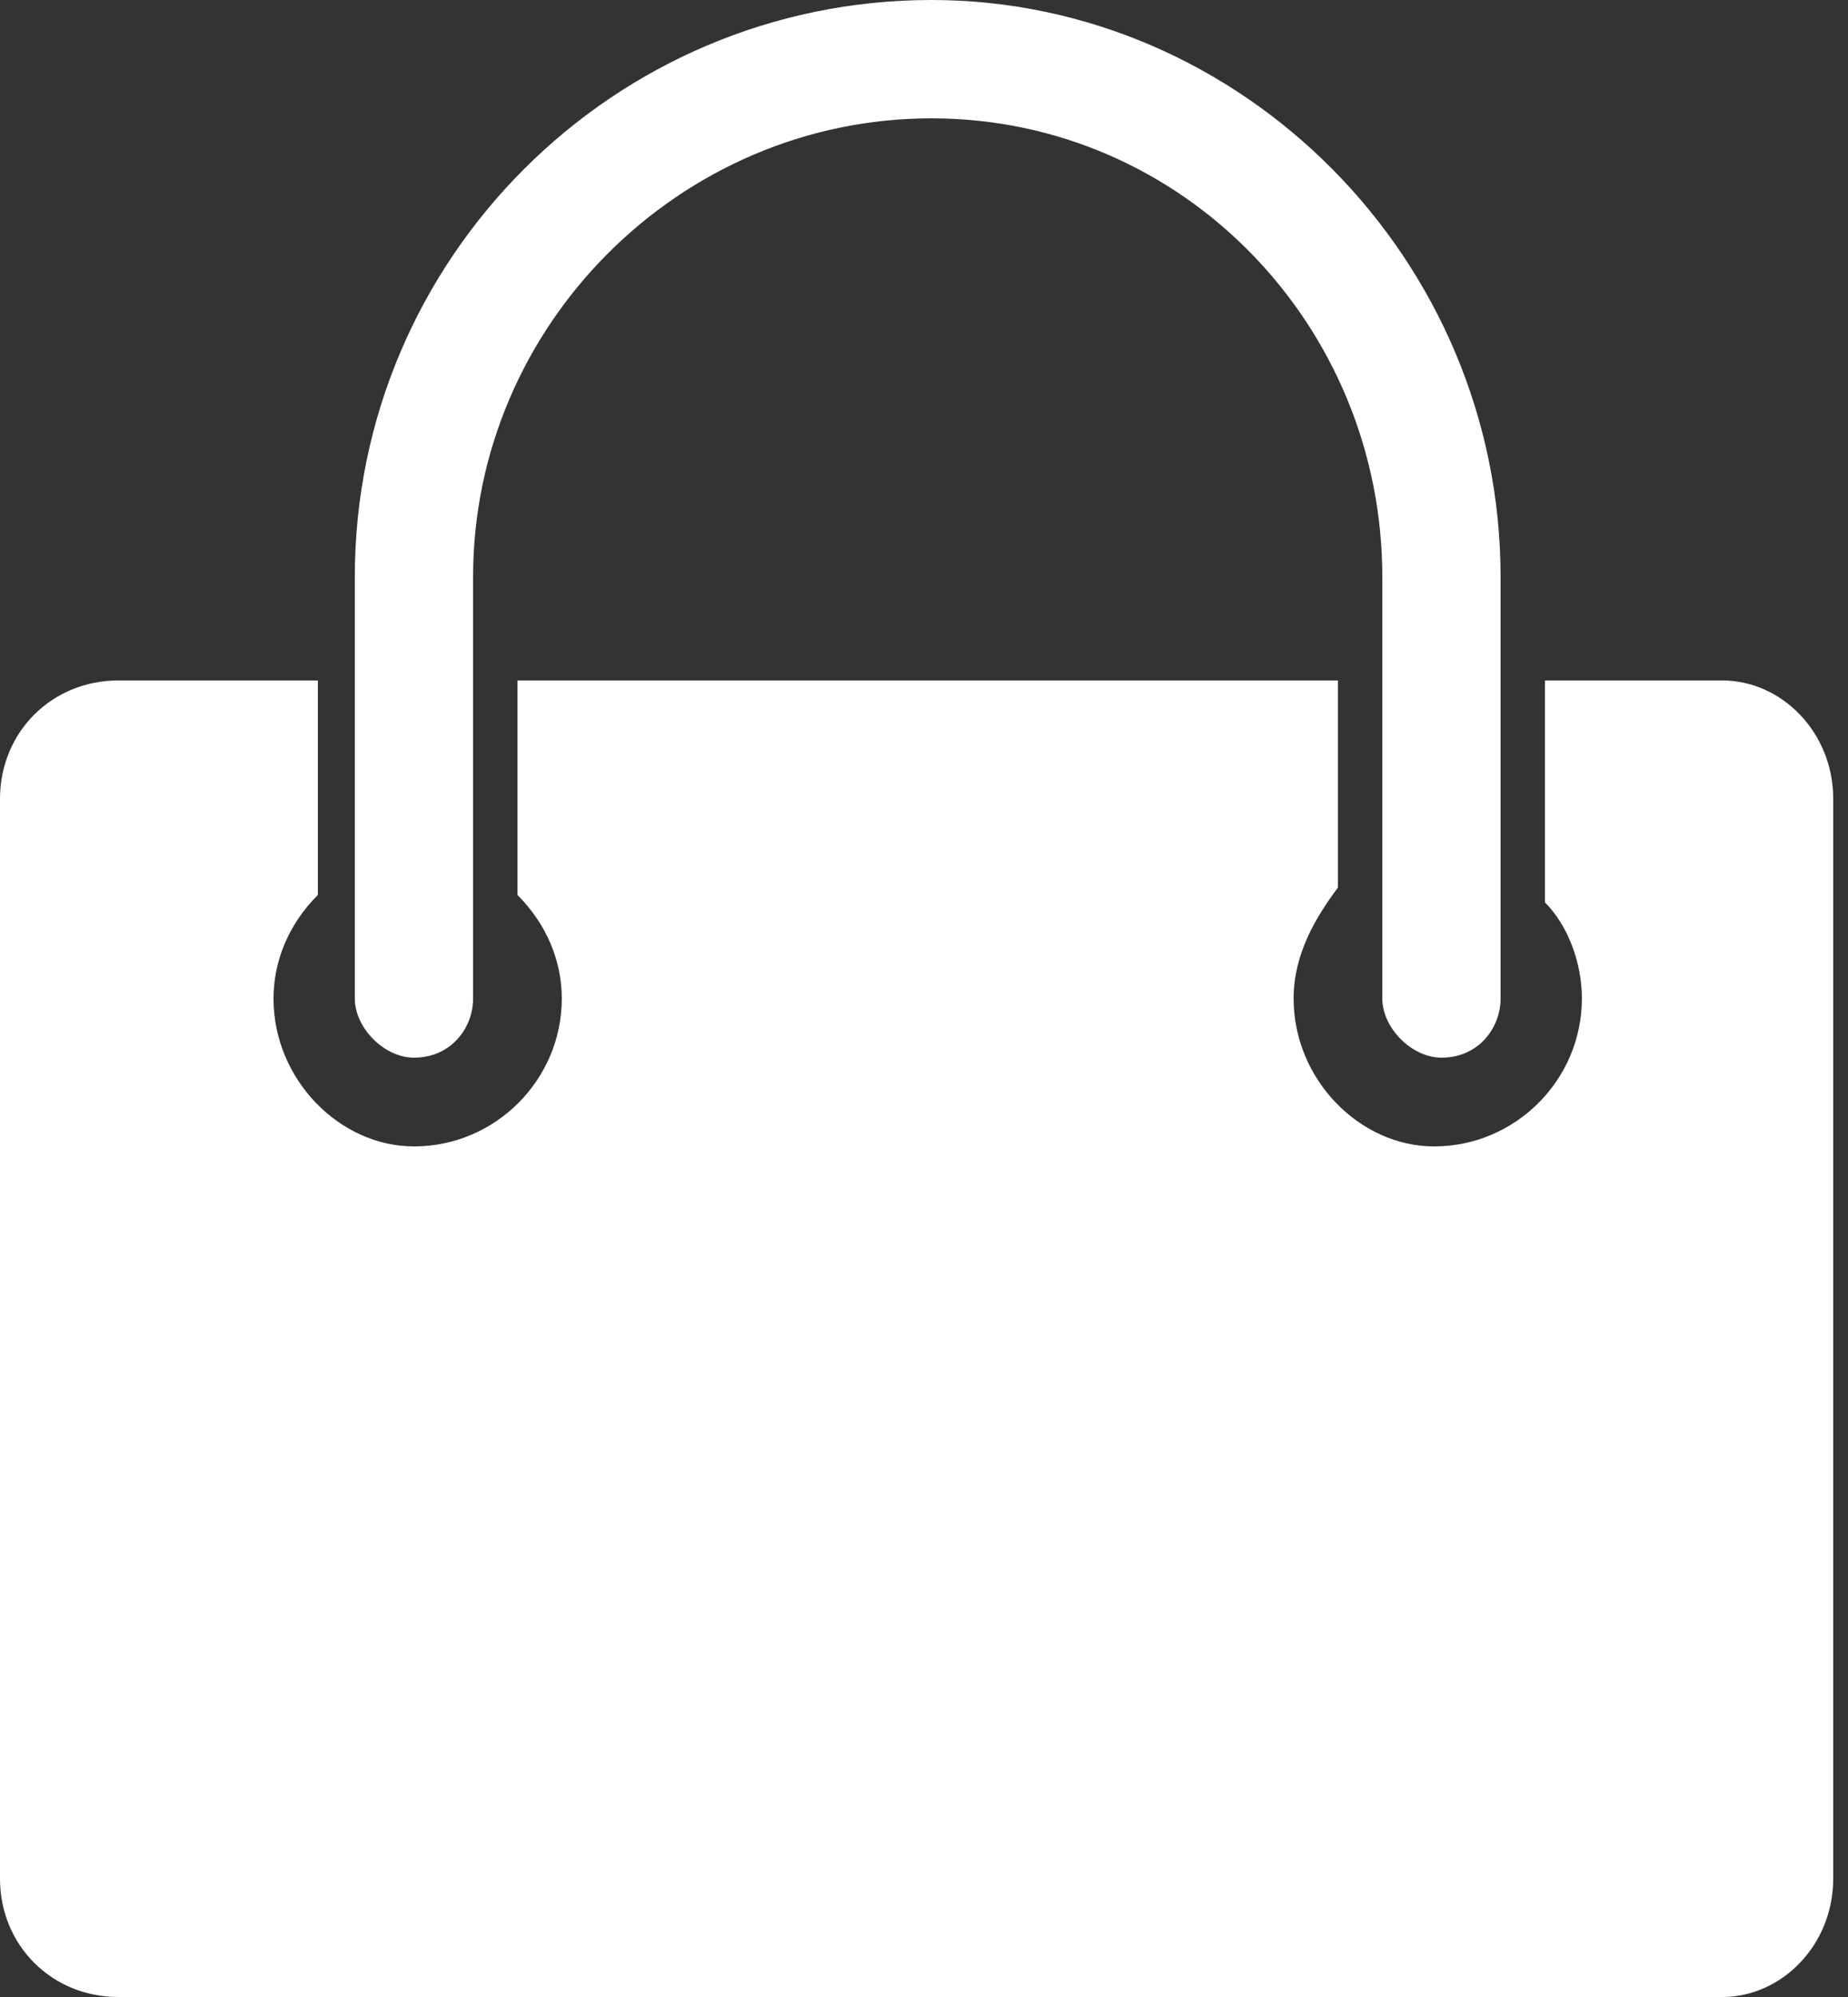 <svg version="1.2" xmlns="http://www.w3.org/2000/svg" viewBox="0 0 25 27" width="25" height="27"><rect x="0" y="0" width="25" height="27" fill="#333333" stroke="none"/><style>.a{fill:#fff}</style><path class="a" d="m24.8 10.8v14.6c0 0.9-0.7 1.6-1.5 1.6h-21.7c-0.9 0-1.6-0.7-1.6-1.6v-14.6c0-0.9 0.7-1.6 1.6-1.6h2.7v2.9c-0.4 0.4-0.6 0.9-0.6 1.4 0 1.1 0.9 2 1.9 2 1.1 0 2-0.9 2-2 0-0.5-0.2-1-0.6-1.4v-2.9h11.1v2.8c-0.3 0.4-0.6 0.9-0.6 1.5 0 1.1 0.9 2 1.9 2 1.1 0 2-0.9 2-2 0-0.5-0.2-1-0.5-1.3v-3h2.4c0.8 0 1.5 0.7 1.5 1.6zm-5.3 3.5c-0.4 0-0.8-0.4-0.8-0.8v-5.7c0-3.4-2.7-6.2-6.1-6.2-3.4 0-6.2 2.8-6.2 6.2v5.7c0 0.4-0.3 0.8-0.8 0.8-0.4 0-0.8-0.4-0.8-0.8v-5.7c0-4.3 3.5-7.8 7.8-7.8 4.2 0 7.7 3.5 7.7 7.8v5.7c0 0.4-0.3 0.8-0.8 0.8z"/></svg>